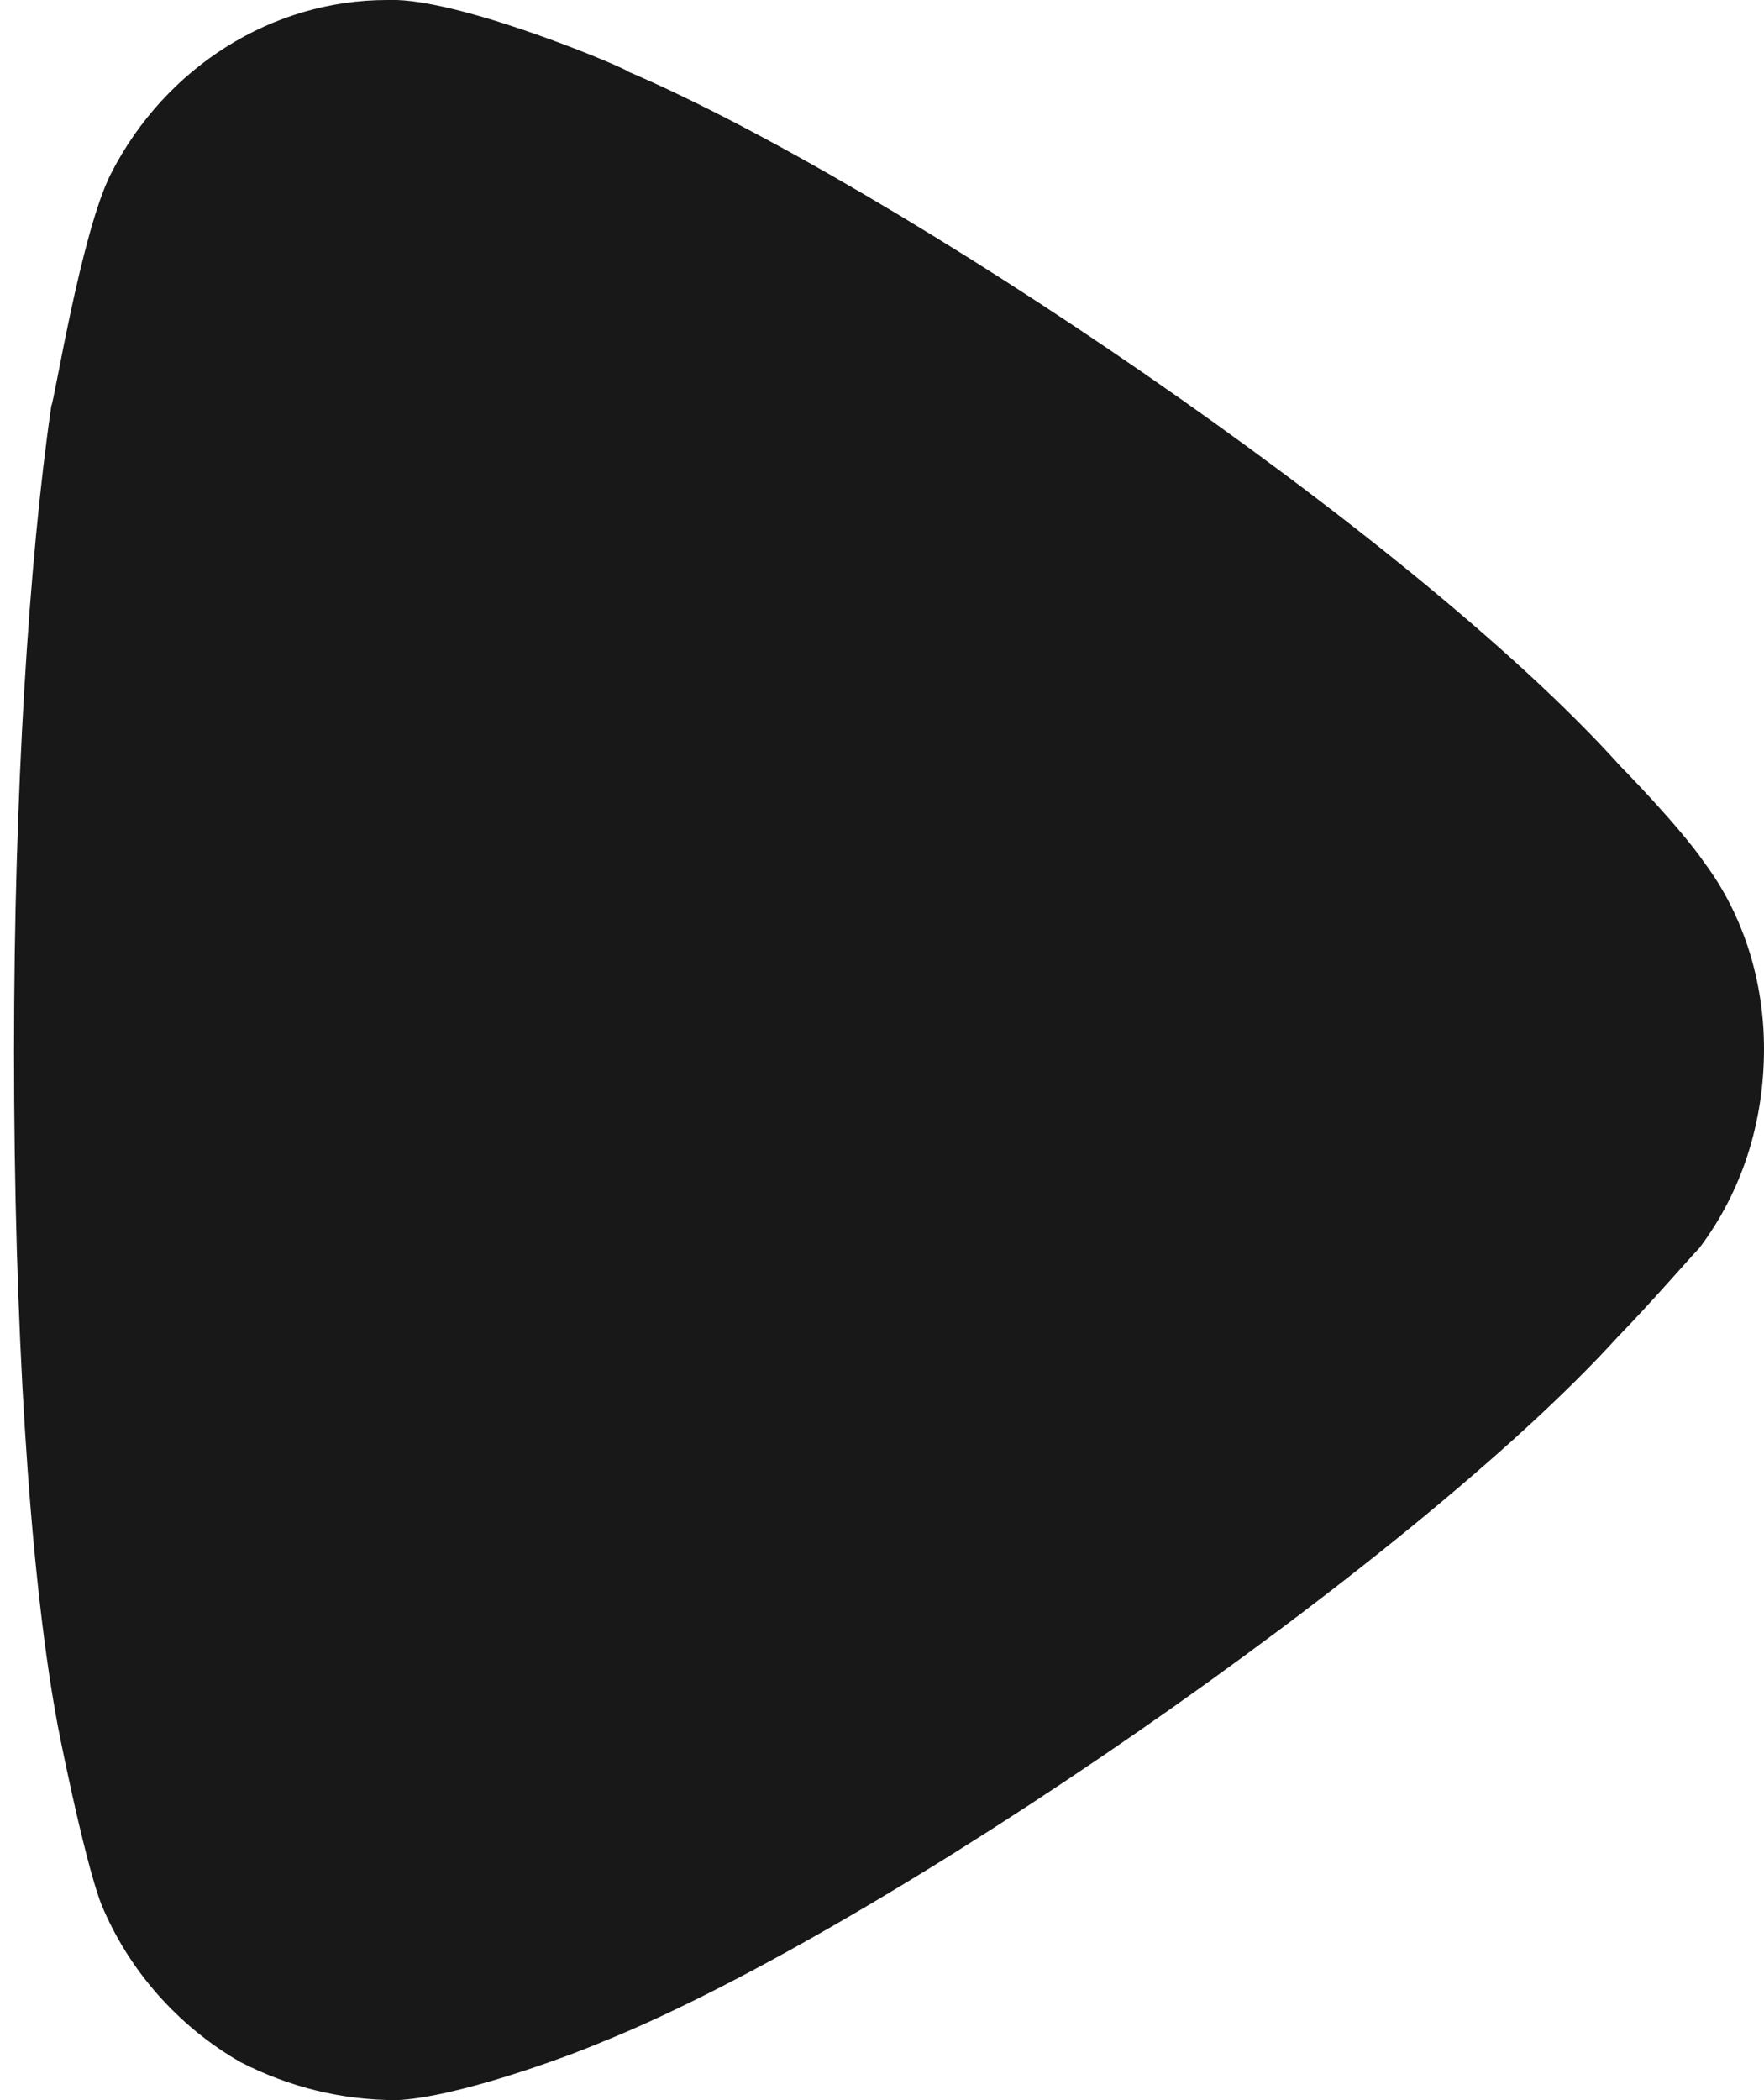 <svg width="21" height="25" viewBox="0 0 21 25" fill="none" xmlns="http://www.w3.org/2000/svg">
<path d="M20.231 14.856C20.113 14.977 19.669 15.494 19.255 15.919C16.827 18.592 10.495 22.967 7.181 24.302C6.677 24.517 5.405 24.971 4.725 25C4.074 25 3.453 24.85 2.86 24.546C2.121 24.121 1.528 23.452 1.204 22.663C0.995 22.115 0.67 20.475 0.67 20.446C0.345 18.652 0.167 15.738 0.167 12.517C0.167 9.448 0.345 6.652 0.611 4.831C0.642 4.802 0.966 2.765 1.321 2.067C1.973 0.792 3.245 -1.55215e-06 4.607 -1.43309e-06L4.725 -1.4228e-06C5.612 0.031 7.477 0.823 7.477 0.852C10.613 2.19 16.799 6.35 19.285 9.115C19.285 9.115 19.985 9.825 20.29 10.269C20.765 10.906 21 11.696 21 12.485C21 13.367 20.734 14.188 20.231 14.856Z" fill="#181818"/>
</svg>
